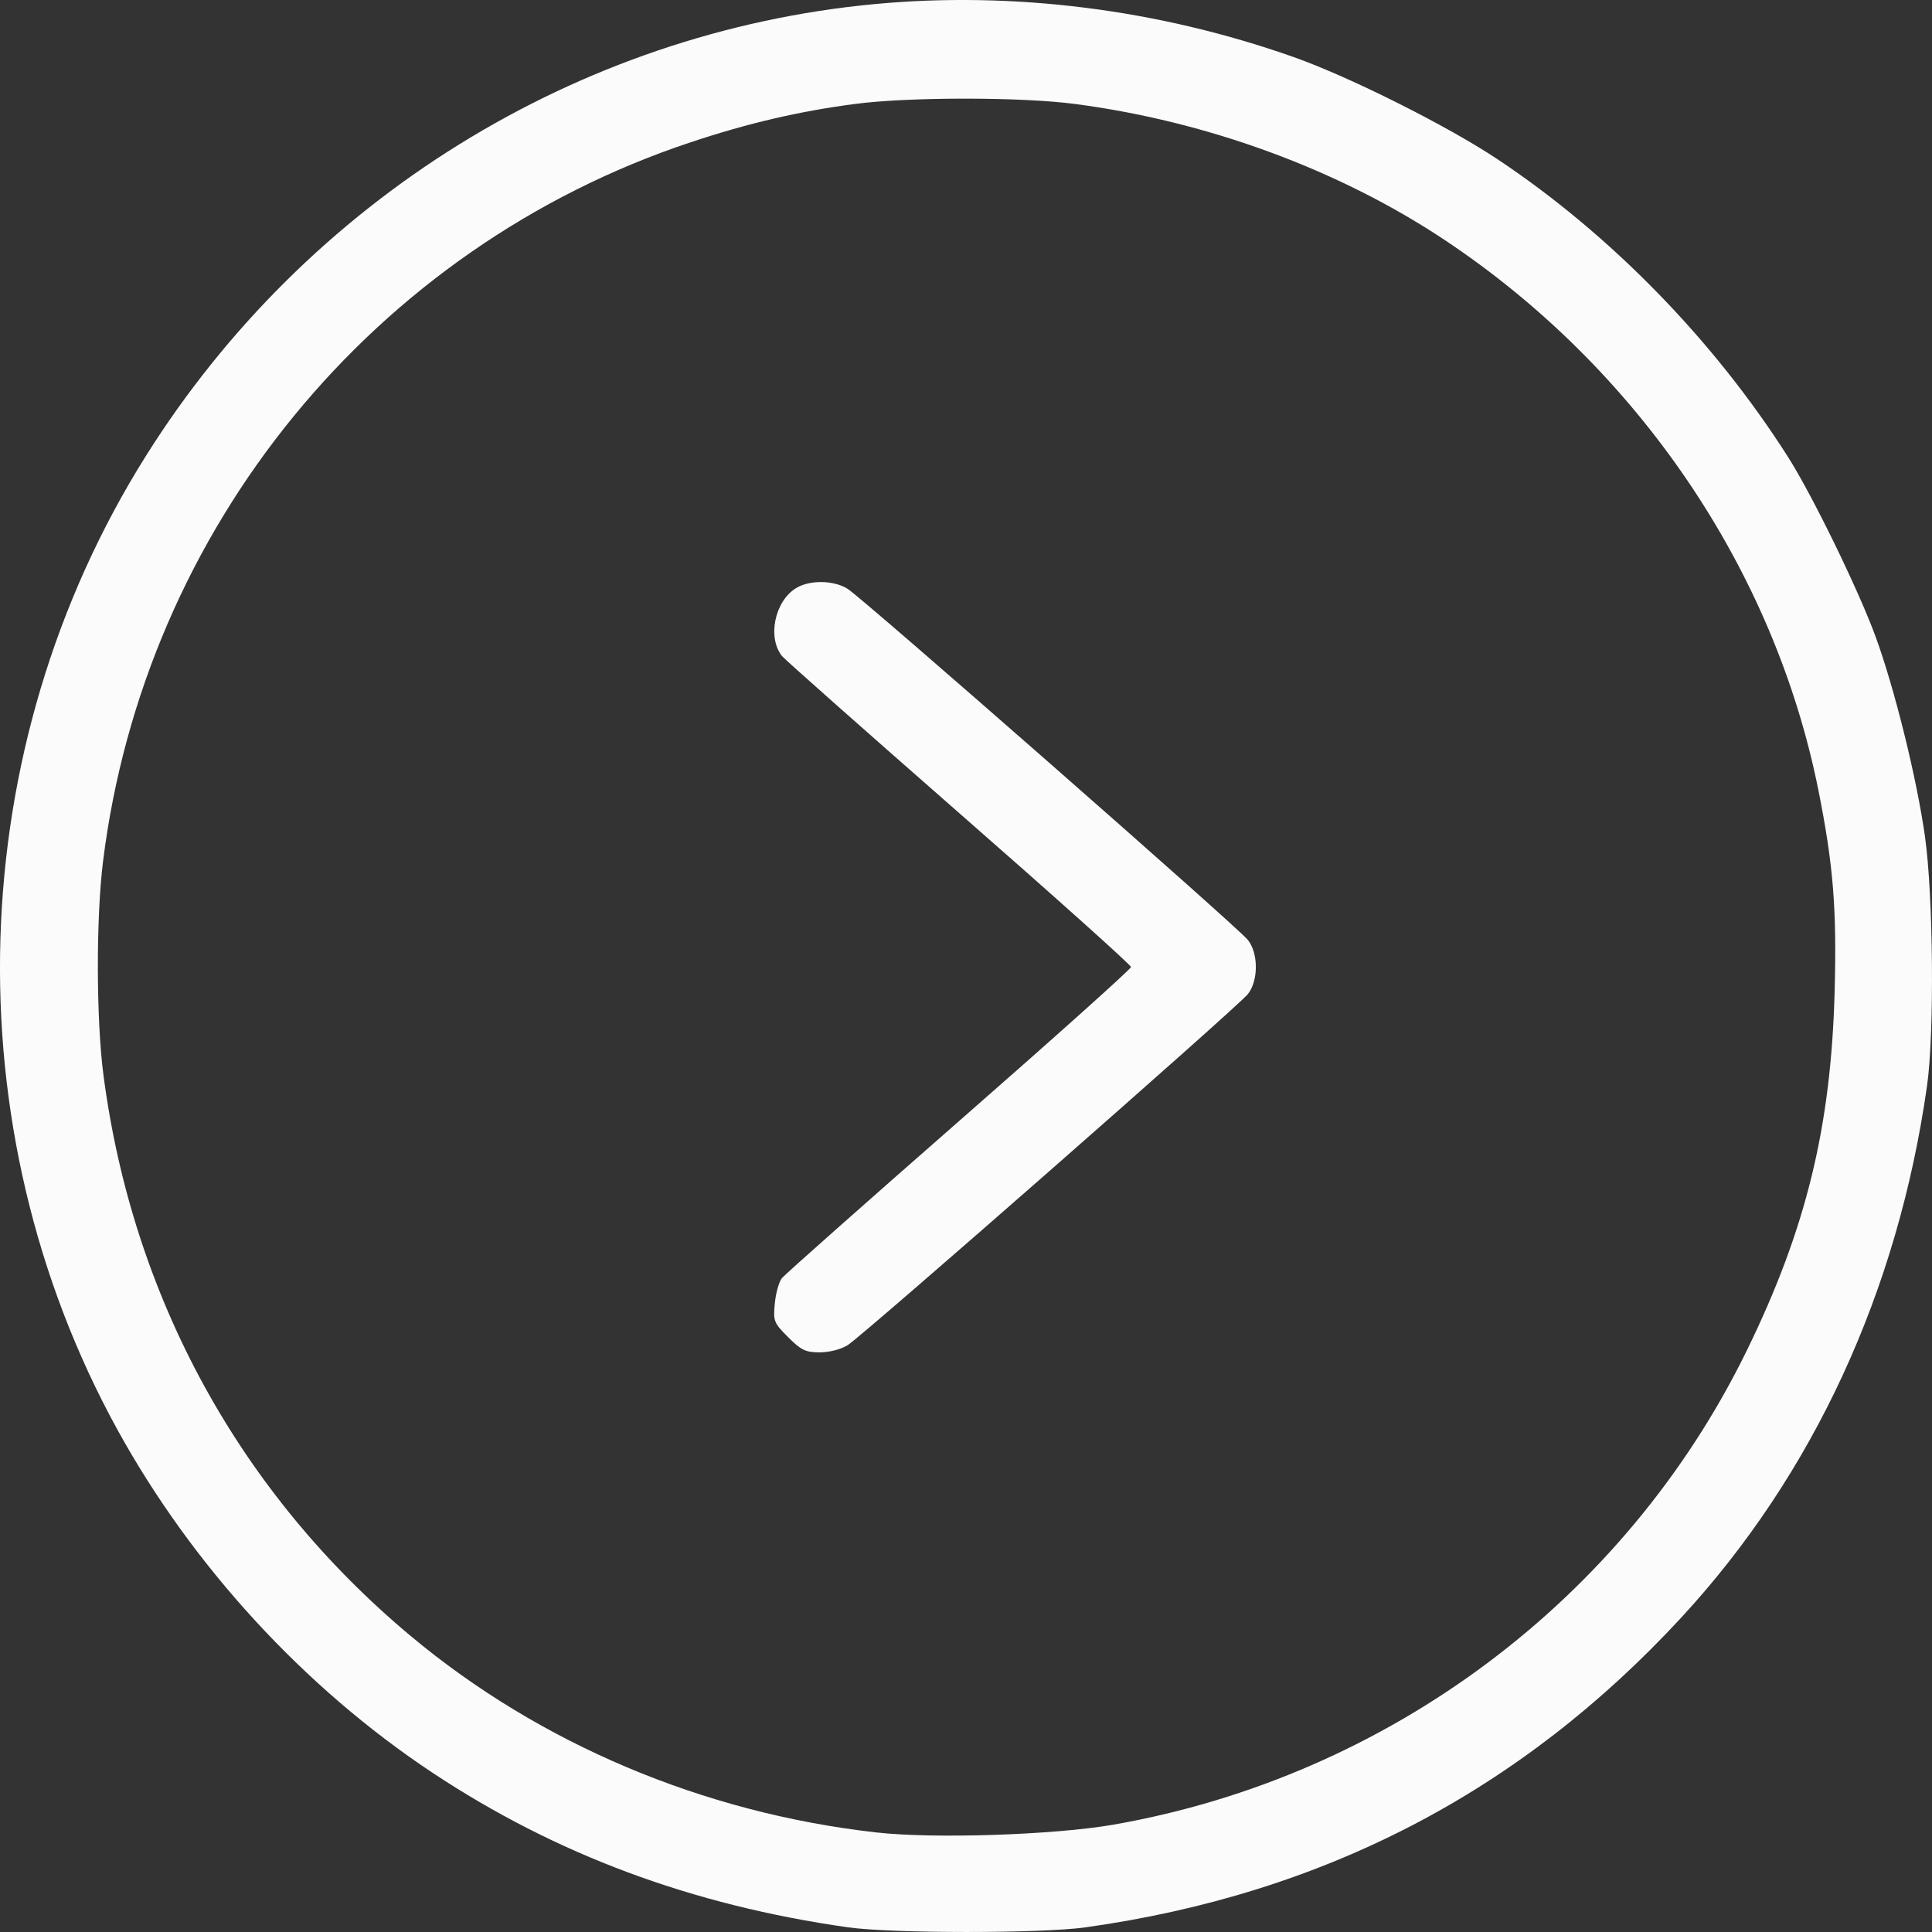 <svg width="43" height="43" viewBox="0 0 43 43" fill="none" xmlns="http://www.w3.org/2000/svg">
<rect x="0" y="0" width="43" height="43" fill="#333333" stroke="none"/>
<path  d="M19.454 0.092C12.844 0.718 6.829 4.449 3.25 10.143C-0.842 16.652 -1.089 25.087 2.615 31.823C4.282 34.852 6.768 37.559 9.624 39.454C12.368 41.274 15.394 42.401 18.866 42.895C19.847 43.034 23.172 43.035 24.164 42.896C29.466 42.152 33.849 39.872 37.425 35.996C40.357 32.818 42.239 28.745 42.889 24.171C43.055 23.006 43.03 19.945 42.844 18.622C42.661 17.32 42.166 15.318 41.741 14.16C41.362 13.126 40.333 11.015 39.796 10.172C38.147 7.578 35.843 5.216 33.33 3.544C32.212 2.8 30.038 1.71 28.792 1.27C25.79 0.208 22.549 -0.201 19.454 0.092ZM23.925 2.314C26.876 2.7 29.802 3.777 32.152 5.34C36.45 8.199 39.488 12.672 40.472 17.589C40.804 19.252 40.882 20.218 40.833 22.066C40.753 25.087 40.196 27.361 38.878 30.059C36.174 35.592 30.91 39.535 24.794 40.609C23.47 40.841 20.784 40.93 19.493 40.783C15.652 40.348 12.015 38.812 9.142 36.413C5.341 33.239 2.951 28.877 2.303 23.932C2.14 22.69 2.136 20.43 2.294 19.165C3.22 11.75 8.324 5.508 15.376 3.165C16.651 2.741 17.792 2.475 19.034 2.313C20.232 2.156 22.726 2.156 23.925 2.314ZM17.714 13.092C17.239 13.386 17.075 14.196 17.408 14.605C17.47 14.681 19.242 16.251 21.346 18.094C23.451 19.936 25.173 21.479 25.173 21.523C25.173 21.566 23.451 23.109 21.346 24.951C19.242 26.794 17.467 28.367 17.403 28.447C17.338 28.526 17.267 28.779 17.245 29.008C17.207 29.404 17.221 29.441 17.542 29.762C17.832 30.052 17.93 30.099 18.246 30.099C18.461 30.098 18.718 30.032 18.866 29.939C19.211 29.722 27.558 22.401 27.774 22.125C28.01 21.826 28.01 21.219 27.774 20.92C27.558 20.644 19.211 13.323 18.866 13.106C18.555 12.91 18.017 12.903 17.714 13.092Z" fill="#FBFBFB"/>
</svg>
